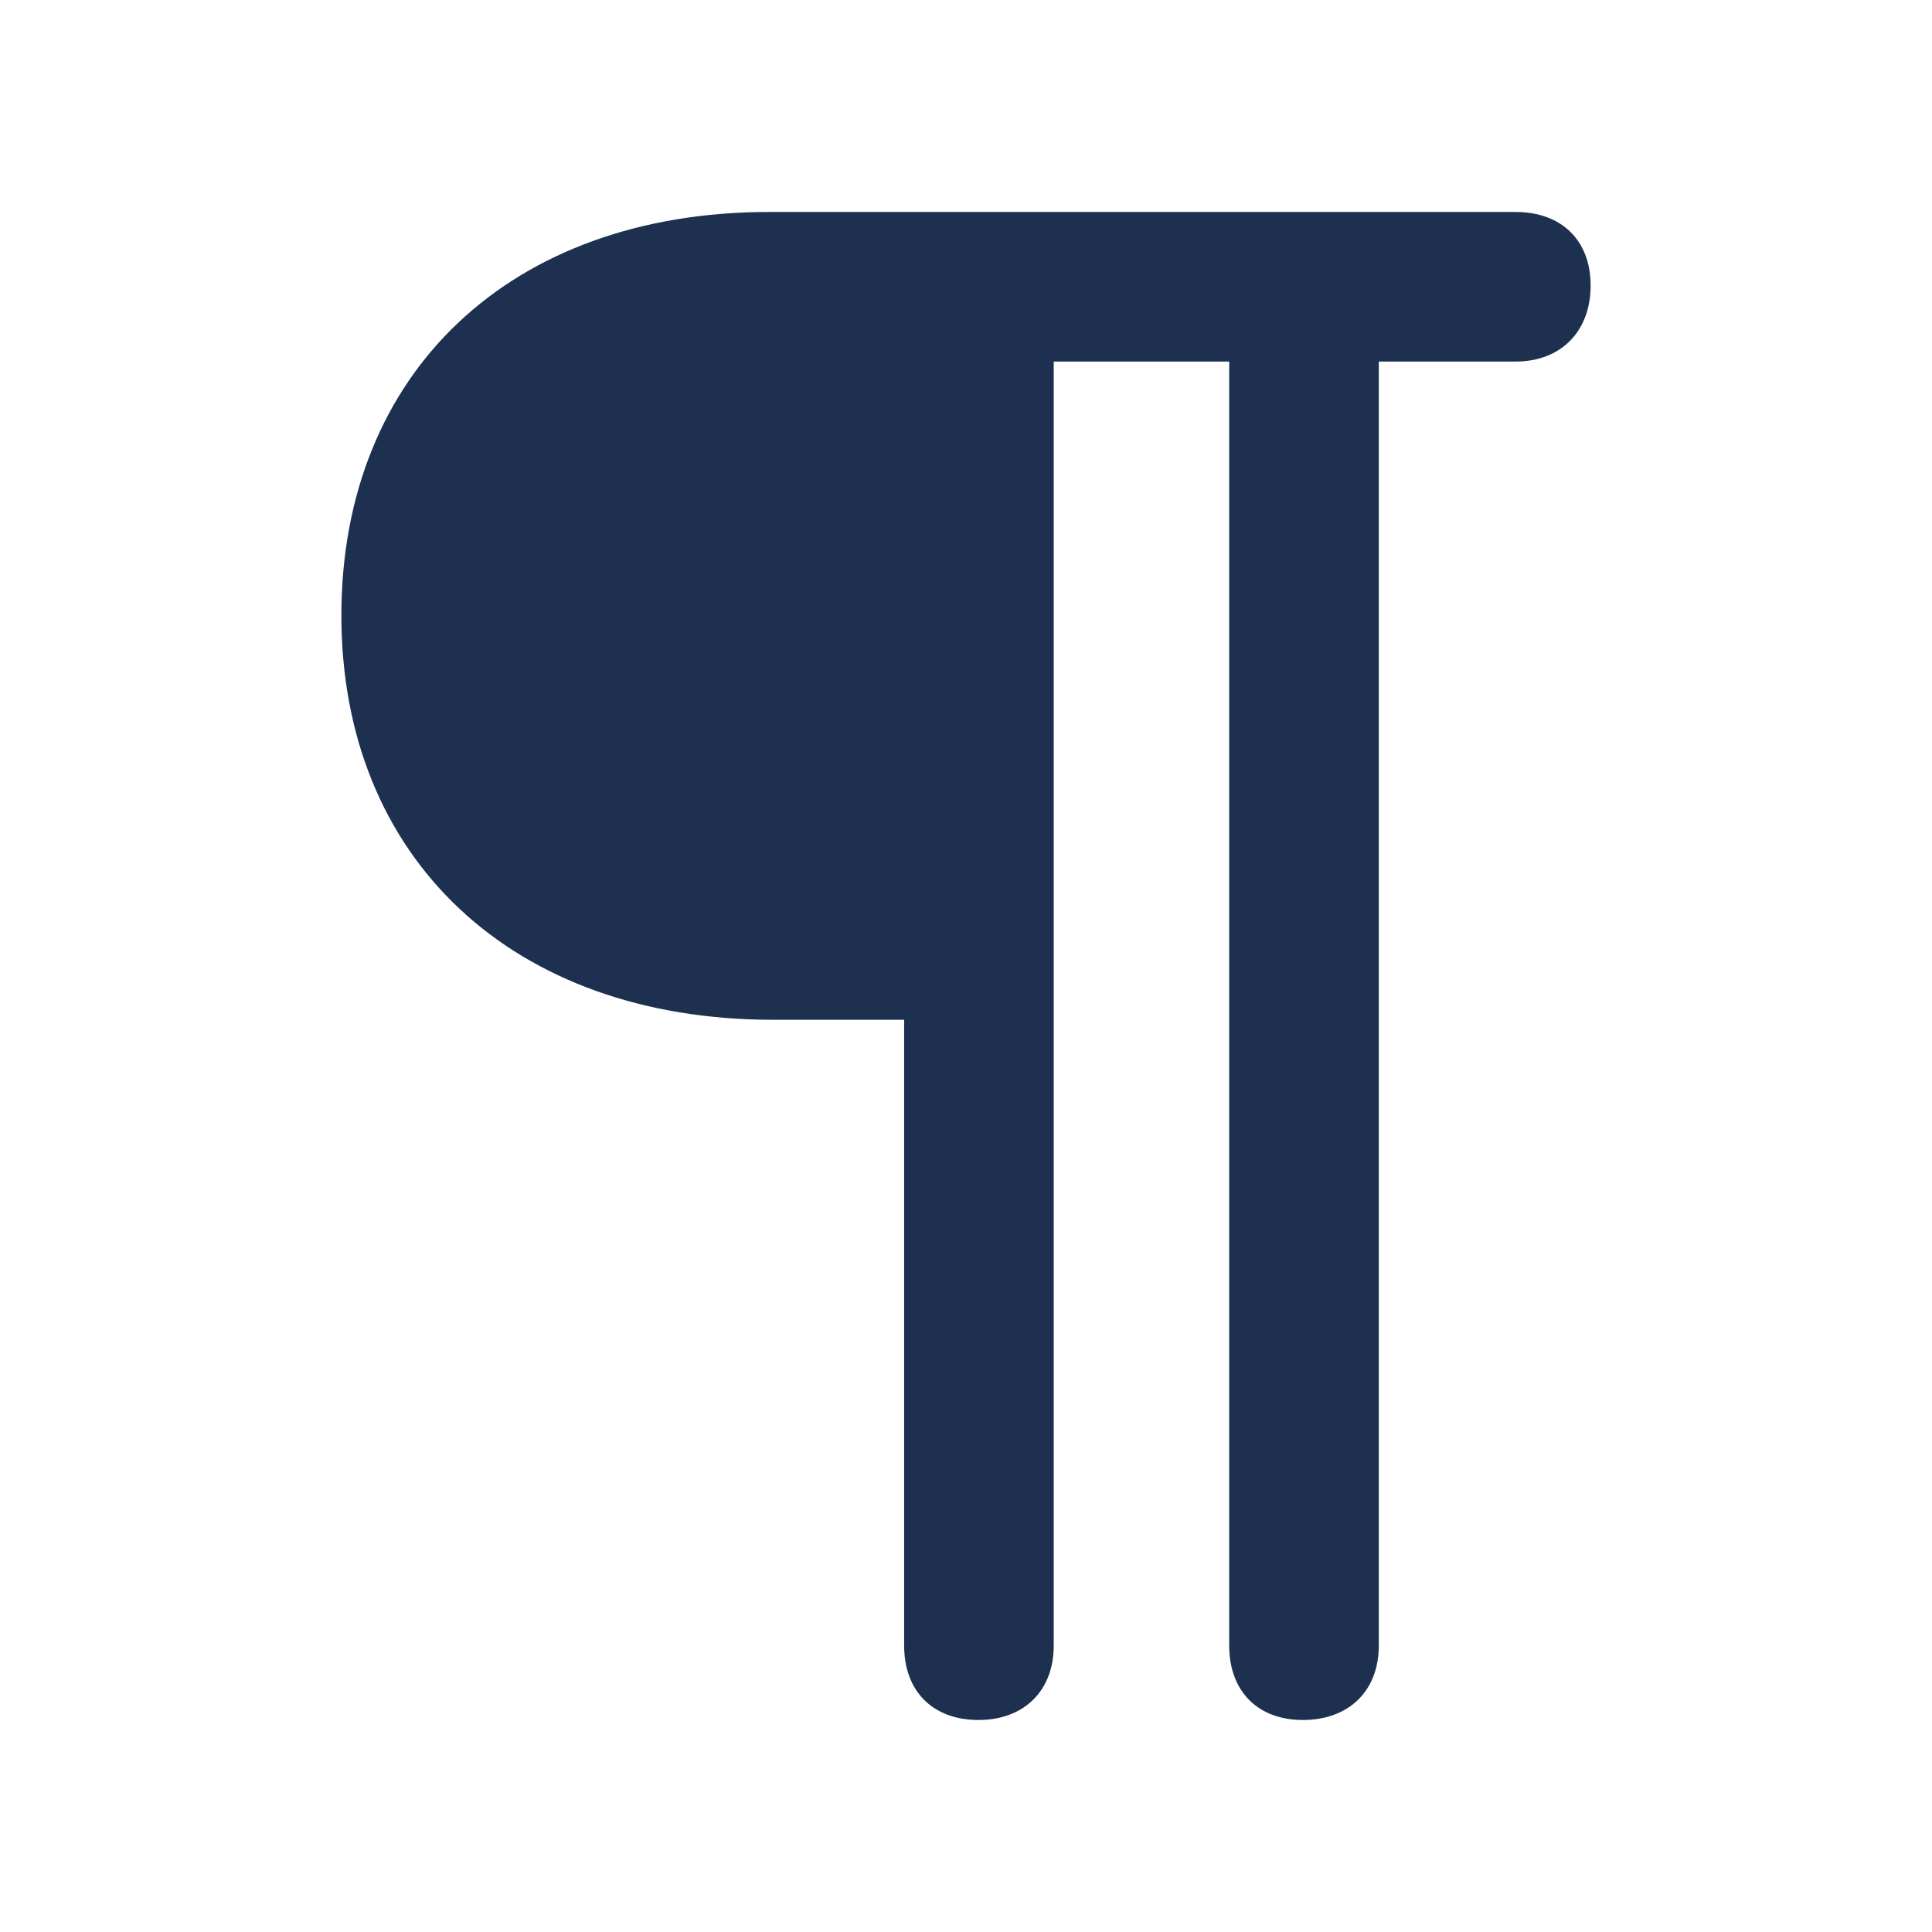 <!DOCTYPE svg PUBLIC "-//W3C//DTD SVG 1.1//EN" "http://www.w3.org/Graphics/SVG/1.1/DTD/svg11.dtd">
<!-- Uploaded to: SVG Repo, www.svgrepo.com, Transformed by: SVG Repo Mixer Tools -->
<svg fill="#1E3050" width="800px" height="800px" viewBox="0 0 56 56" xmlns="http://www.w3.org/2000/svg">
<g id="SVGRepo_bgCarrier" stroke-width="0"/>
<g id="SVGRepo_tracerCarrier" stroke-linecap="round" stroke-linejoin="round"/>
<g id="SVGRepo_iconCarrier">
<path d="M 9.895 17.84 C 9.895 24.895 14.863 29.559 22.41 29.559 L 26.207 29.559 L 26.207 47.699 C 26.207 49.012 27.027 49.855 28.363 49.855 C 29.676 49.855 30.543 49.012 30.543 47.699 L 30.543 10.48 L 35.629 10.48 L 35.629 47.699 C 35.629 49.012 36.449 49.855 37.762 49.855 C 39.098 49.855 39.965 49.012 39.965 47.699 L 39.965 10.48 L 43.926 10.48 C 45.262 10.48 46.105 9.59 46.105 8.277 C 46.105 6.965 45.262 6.144 43.926 6.144 L 22.293 6.144 C 14.816 6.144 9.895 10.785 9.895 17.84 Z"/>
</g>
</svg>